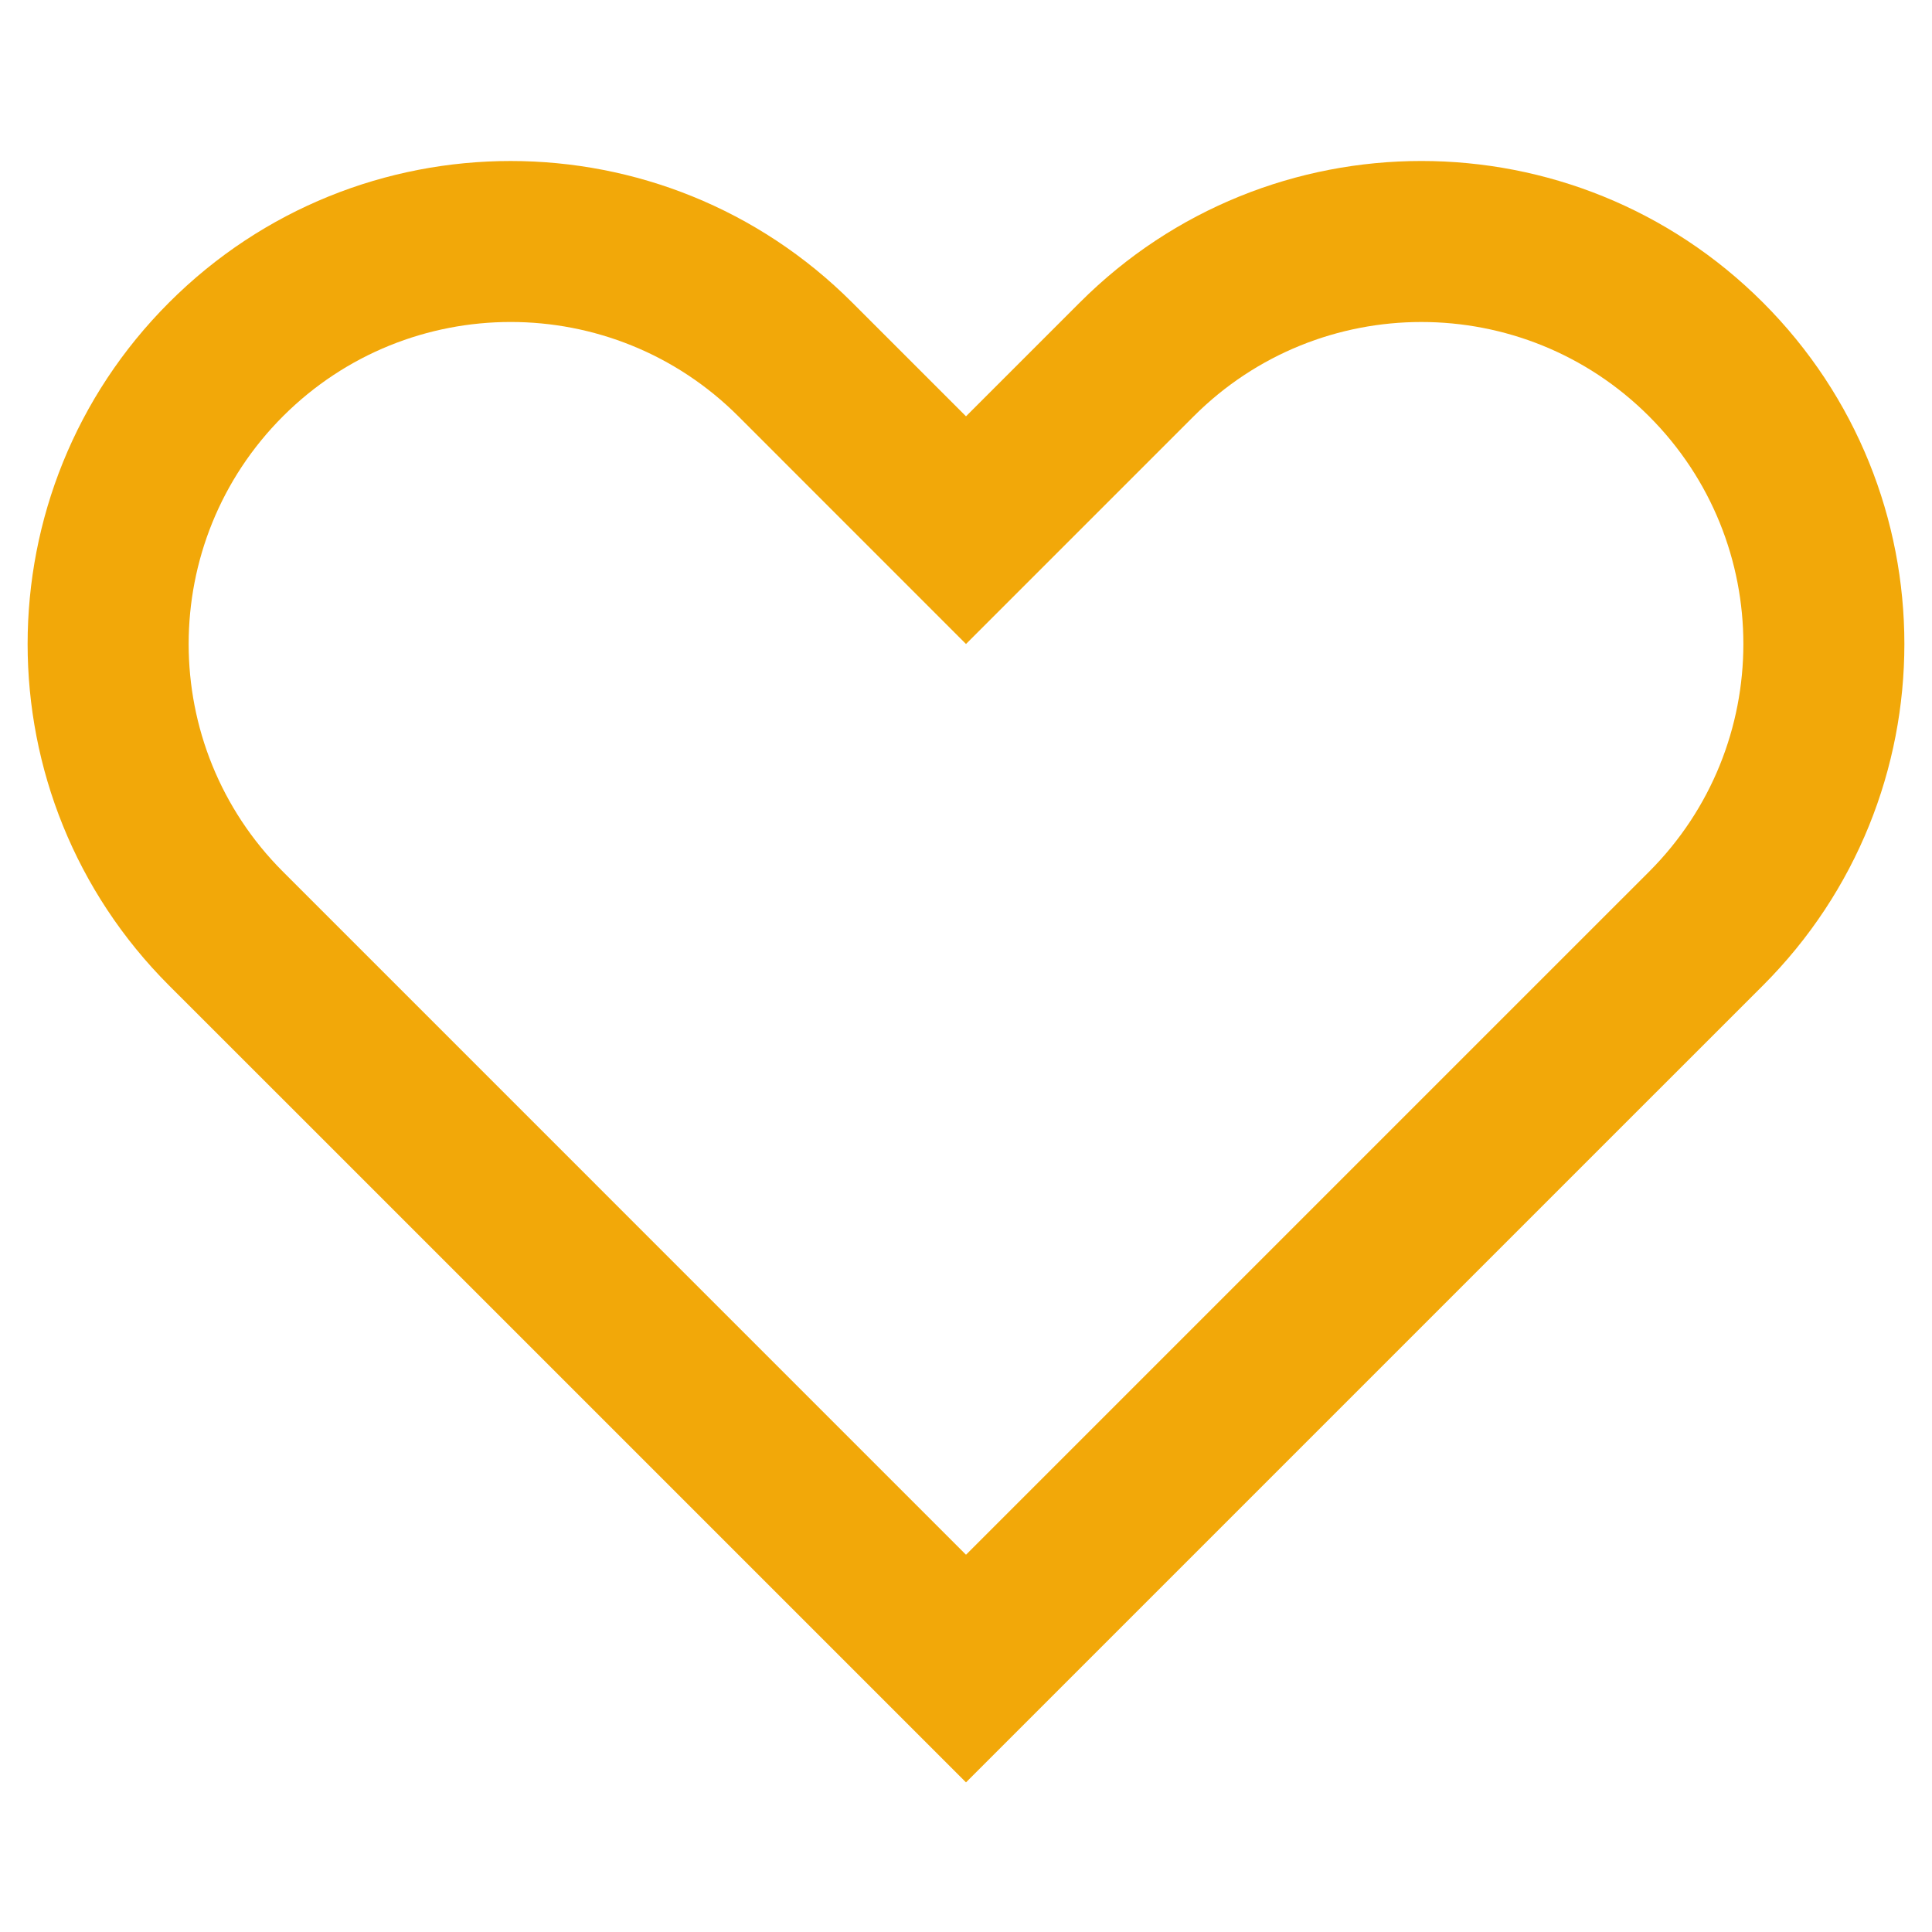 <svg width="96" height="96" xmlns="http://www.w3.org/2000/svg">

 <g>
  <title>background</title>
  <rect fill="none" id="canvas_background" height="402" width="582" y="-1" x="-1"/>
 </g>
 <g>
  <title>Layer 1</title>
  <path fill="#f2a809" id="svg_1" d="m87.598,15.029c-9.373,-9.373 -24.568,-9.373 -33.94,0l-5.658,5.657l-5.657,-5.656c-9.373,-9.373 -24.569,-9.373 -33.941,0c-9.373,9.373 -9.373,24.568 0,33.941l5.657,5.654l33.941,33.941l33.941,-33.941l5.656,-5.654c9.374,-9.373 9.374,-24.569 0.001,-33.942zm-16.971,39.598l-22.627,22.627l-22.626,-22.627l-11.313,-11.313c-6.249,-6.248 -6.249,-16.379 0,-22.629c6.249,-6.248 16.379,-6.248 22.627,0l11.312,11.315l11.314,-11.314c6.248,-6.248 16.379,-6.248 22.627,0c6.248,6.25 6.248,16.379 0,22.629l-11.314,11.312z"/>
 </g>
</svg>